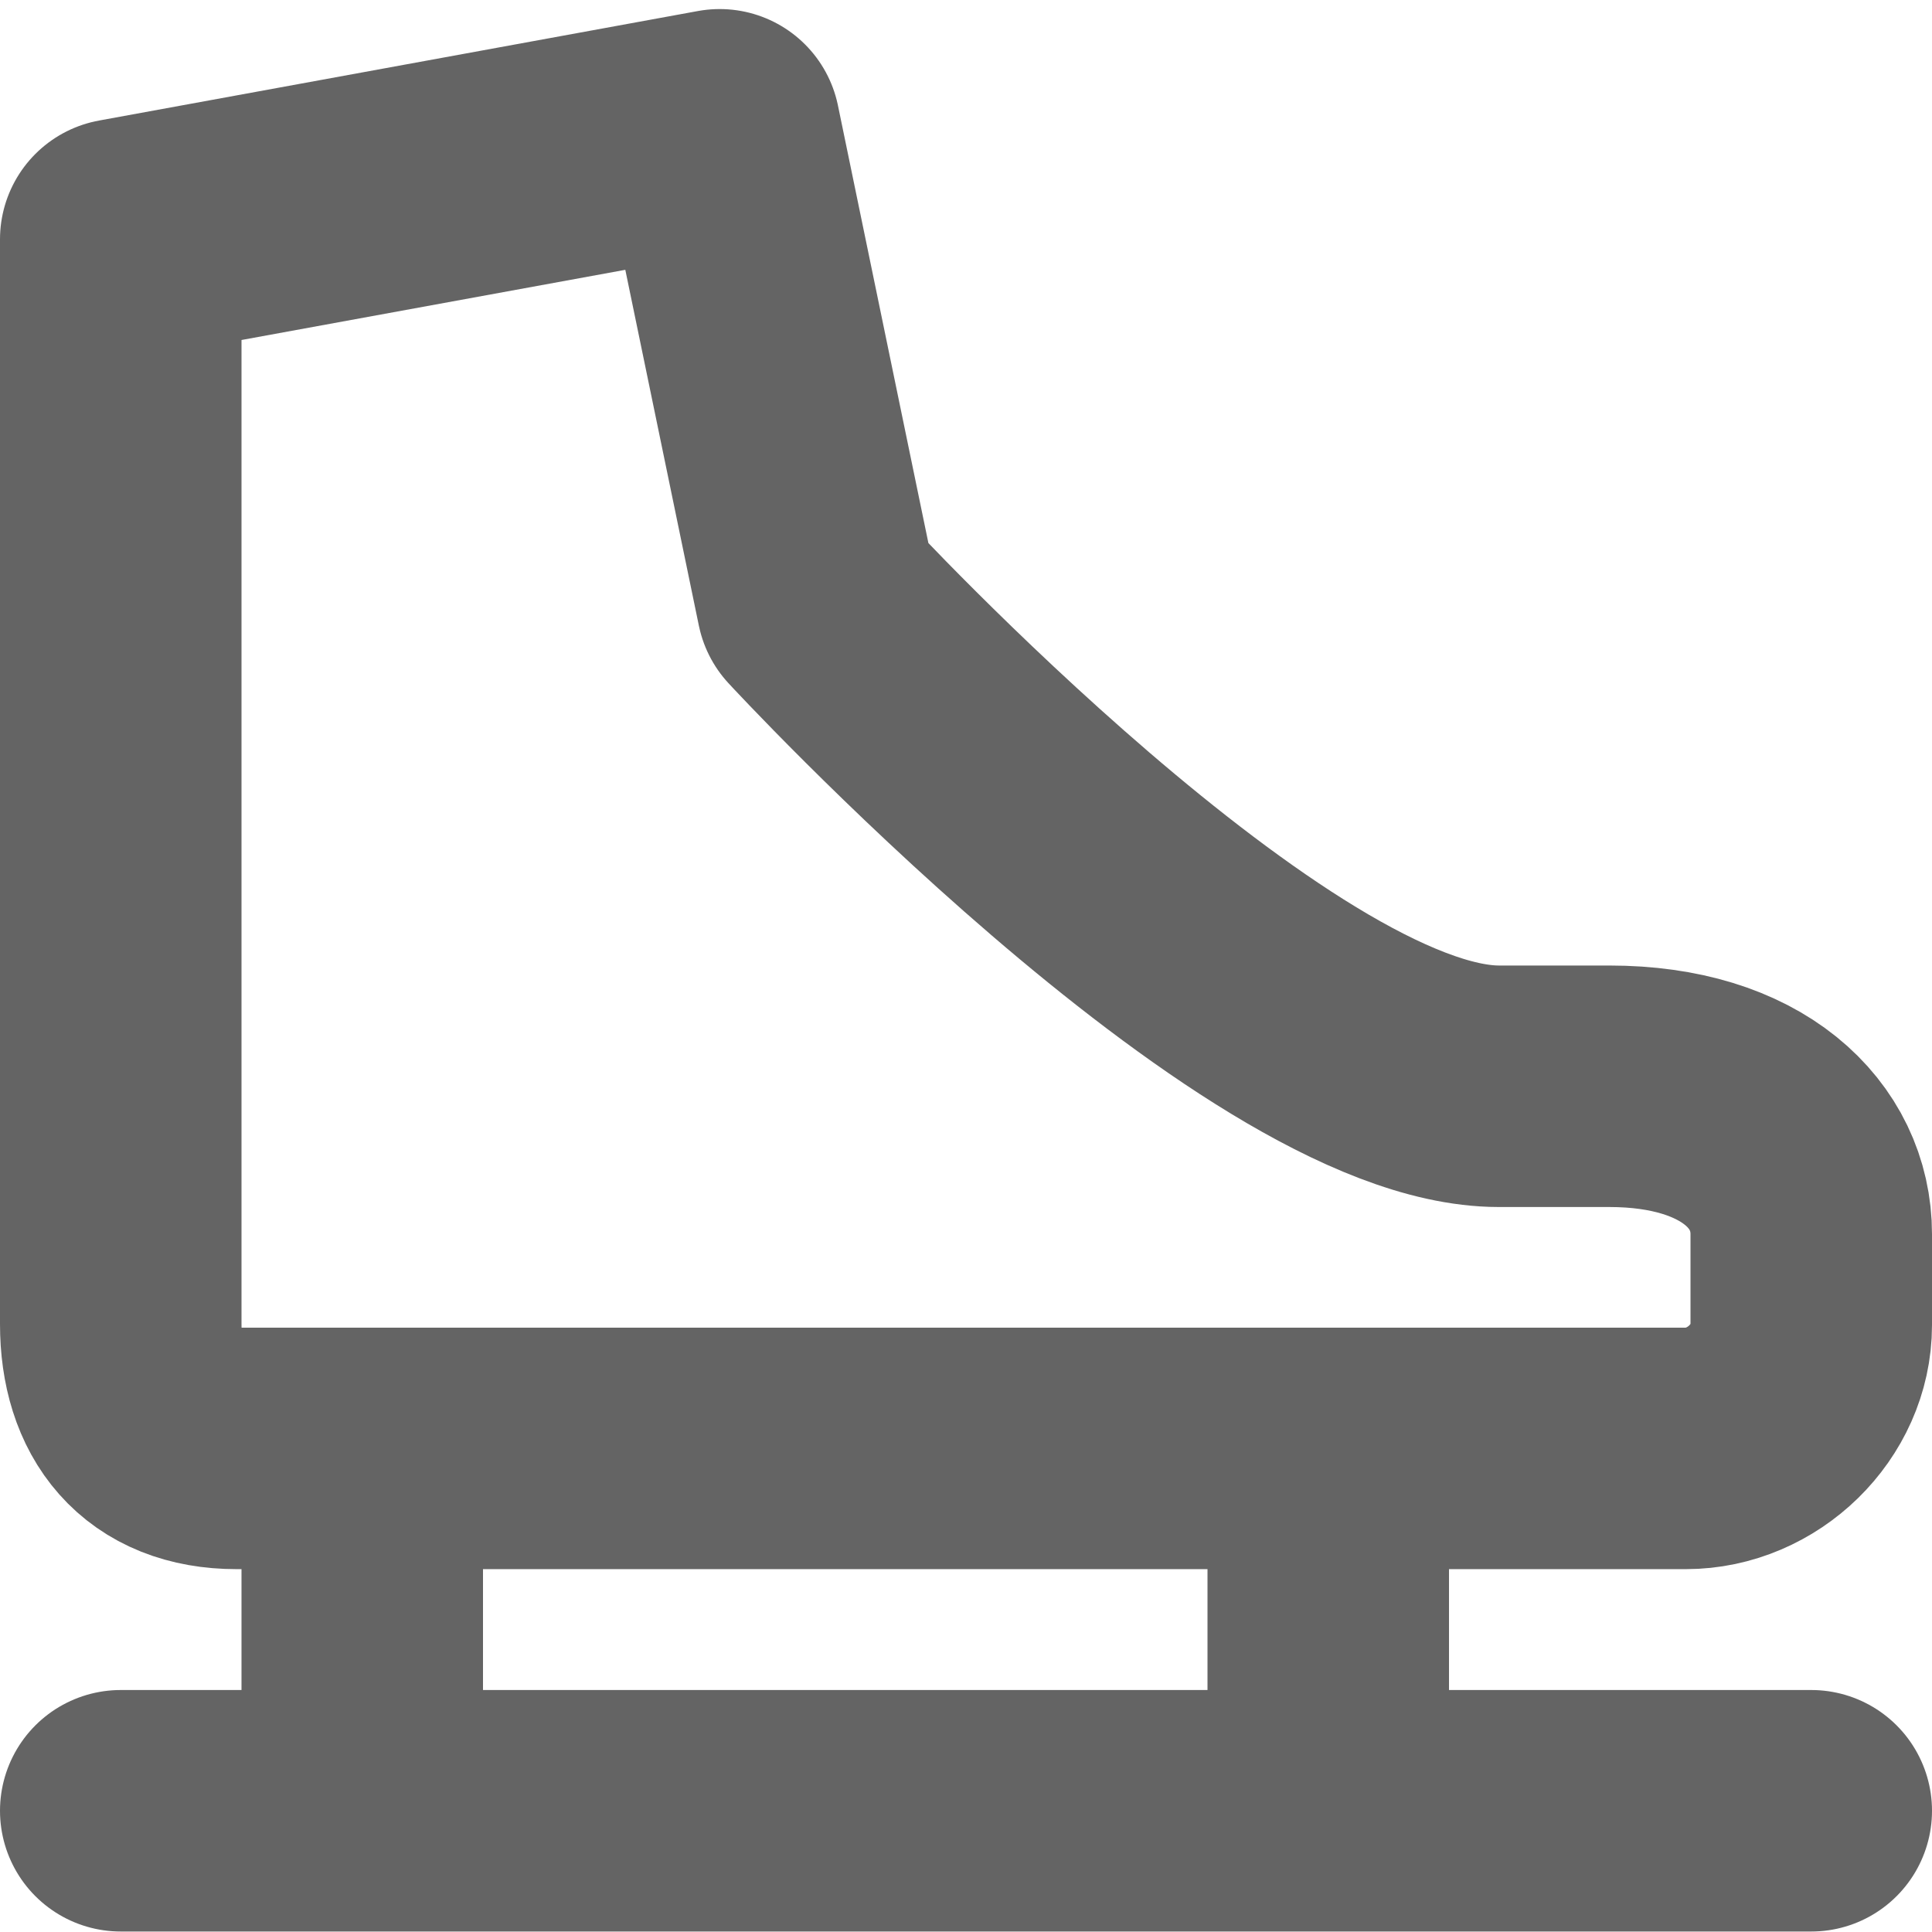 <?xml version="1.0" encoding="utf-8"?>
<!-- Generator: Adobe Illustrator 16.0.0, SVG Export Plug-In . SVG Version: 6.00 Build 0)  -->
<!DOCTYPE svg PUBLIC "-//W3C//DTD SVG 1.1//EN" "http://www.w3.org/Graphics/SVG/1.1/DTD/svg11.dtd">
<svg version="1.1" id="Layer_1" xmlns="http://www.w3.org/2000/svg" xmlns:xlink="http://www.w3.org/1999/xlink" x="0px" y="0px"
	 width="16px" height="16.002px" viewBox="0 0 16 16.002" enable-background="new 0 0 16 16.002" xml:space="preserve">
<g>
	<path fill="none" stroke="#646464" stroke-width="2" stroke-linecap="round" stroke-linejoin="round" stroke-miterlimit="10" d="
		M13.327,8.996h-0.914c-1.937,0-5.646-4.017-5.646-4.017L5.96,1.075L1,1.982v8.983c0,0.62,0.318,1.03,0.959,1.03H3.98h0.157h9.824
		c0.554,0,1.039-0.468,1.039-1.021v-0.753C15,9.57,14.438,8.996,13.327,8.996z"/>
	
		<line fill="none" stroke="#646464" stroke-width="2" stroke-linecap="round" stroke-linejoin="round" stroke-miterlimit="10" x1="1" y1="14.996" x2="15" y2="14.996"/>
	
		<line fill="none" stroke="#646464" stroke-width="2" stroke-linecap="round" stroke-linejoin="round" stroke-miterlimit="10" x1="3" y1="13.996" x2="3" y2="12.996"/>
	
		<line fill="none" stroke="#646464" stroke-width="2" stroke-linecap="round" stroke-linejoin="round" stroke-miterlimit="10" x1="11" y1="13.996" x2="11" y2="12.996"/>
</g>
</svg>
